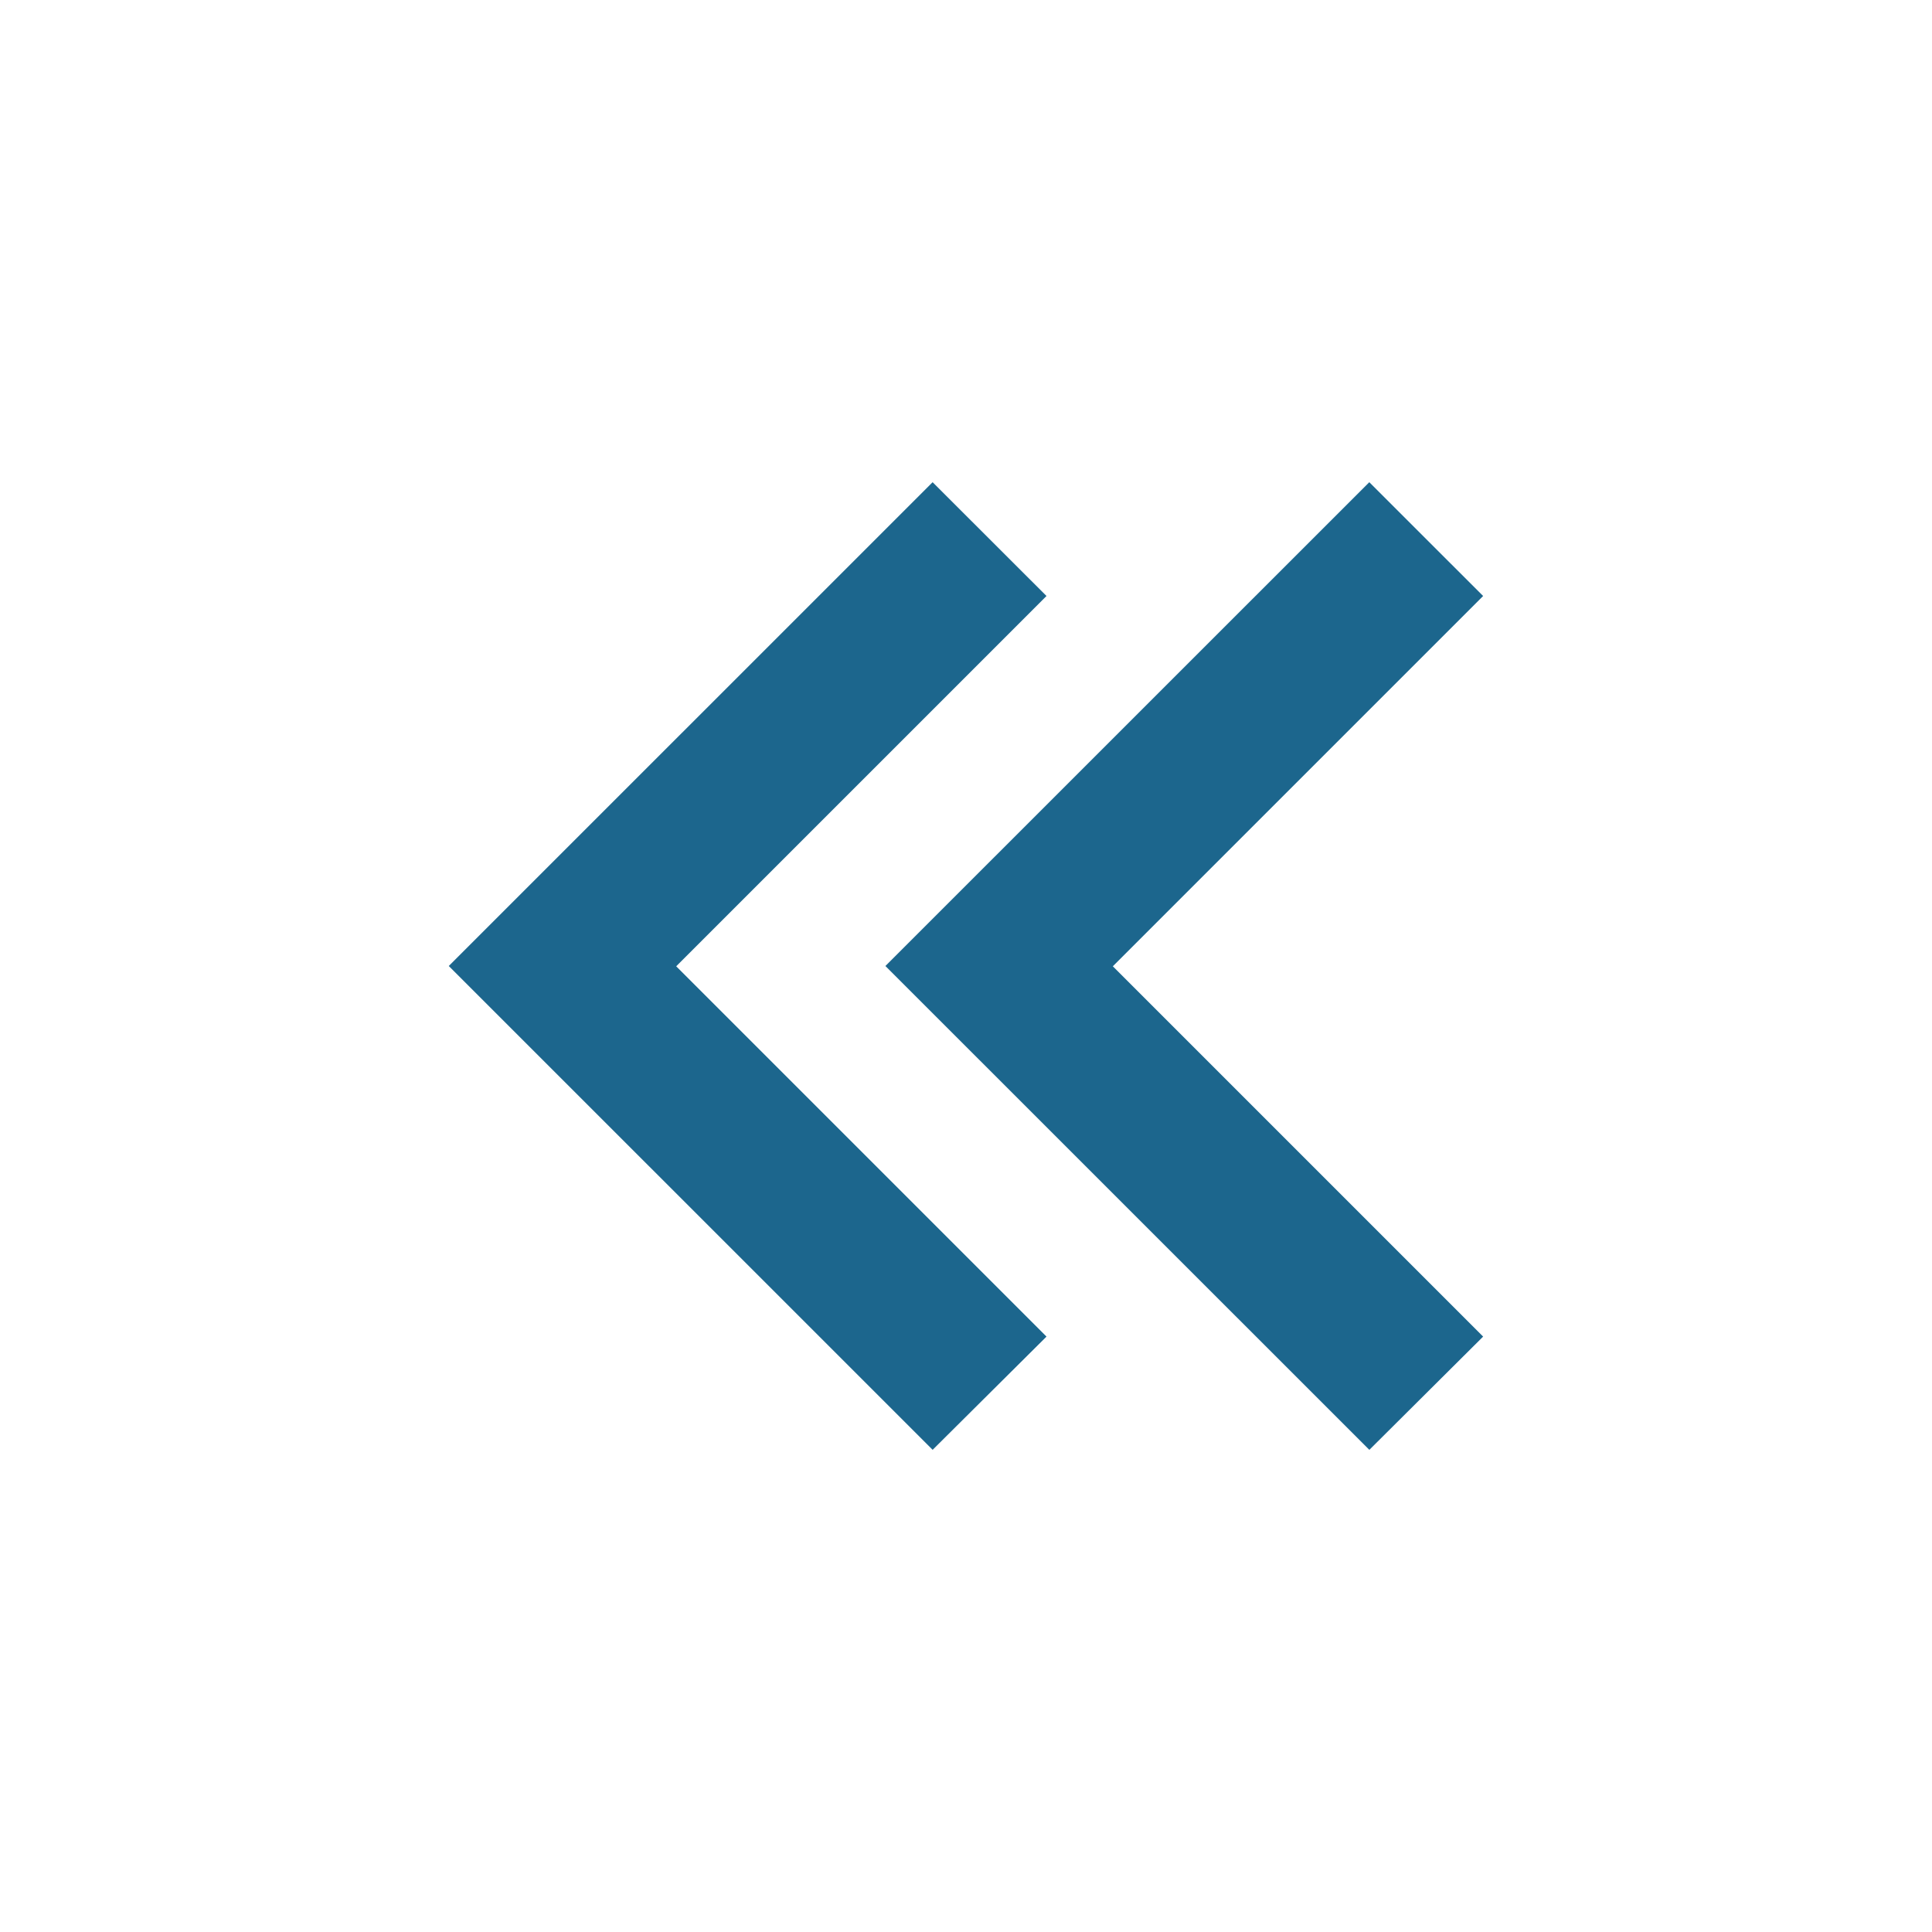<svg width="39" height="39" viewBox="0 0 39 39" fill="none" xmlns="http://www.w3.org/2000/svg">
<path d="M18.826 29.266L9.059 19.5L18.826 9.734L21.125 12.031L13.65 19.506L21.125 26.981L18.827 29.266H18.826ZM27.641 29.266L17.873 19.5L27.641 9.734L29.939 12.031L22.464 19.506L29.939 26.981L27.643 29.266H27.641Z" fill="#1C668D"/>
</svg>
